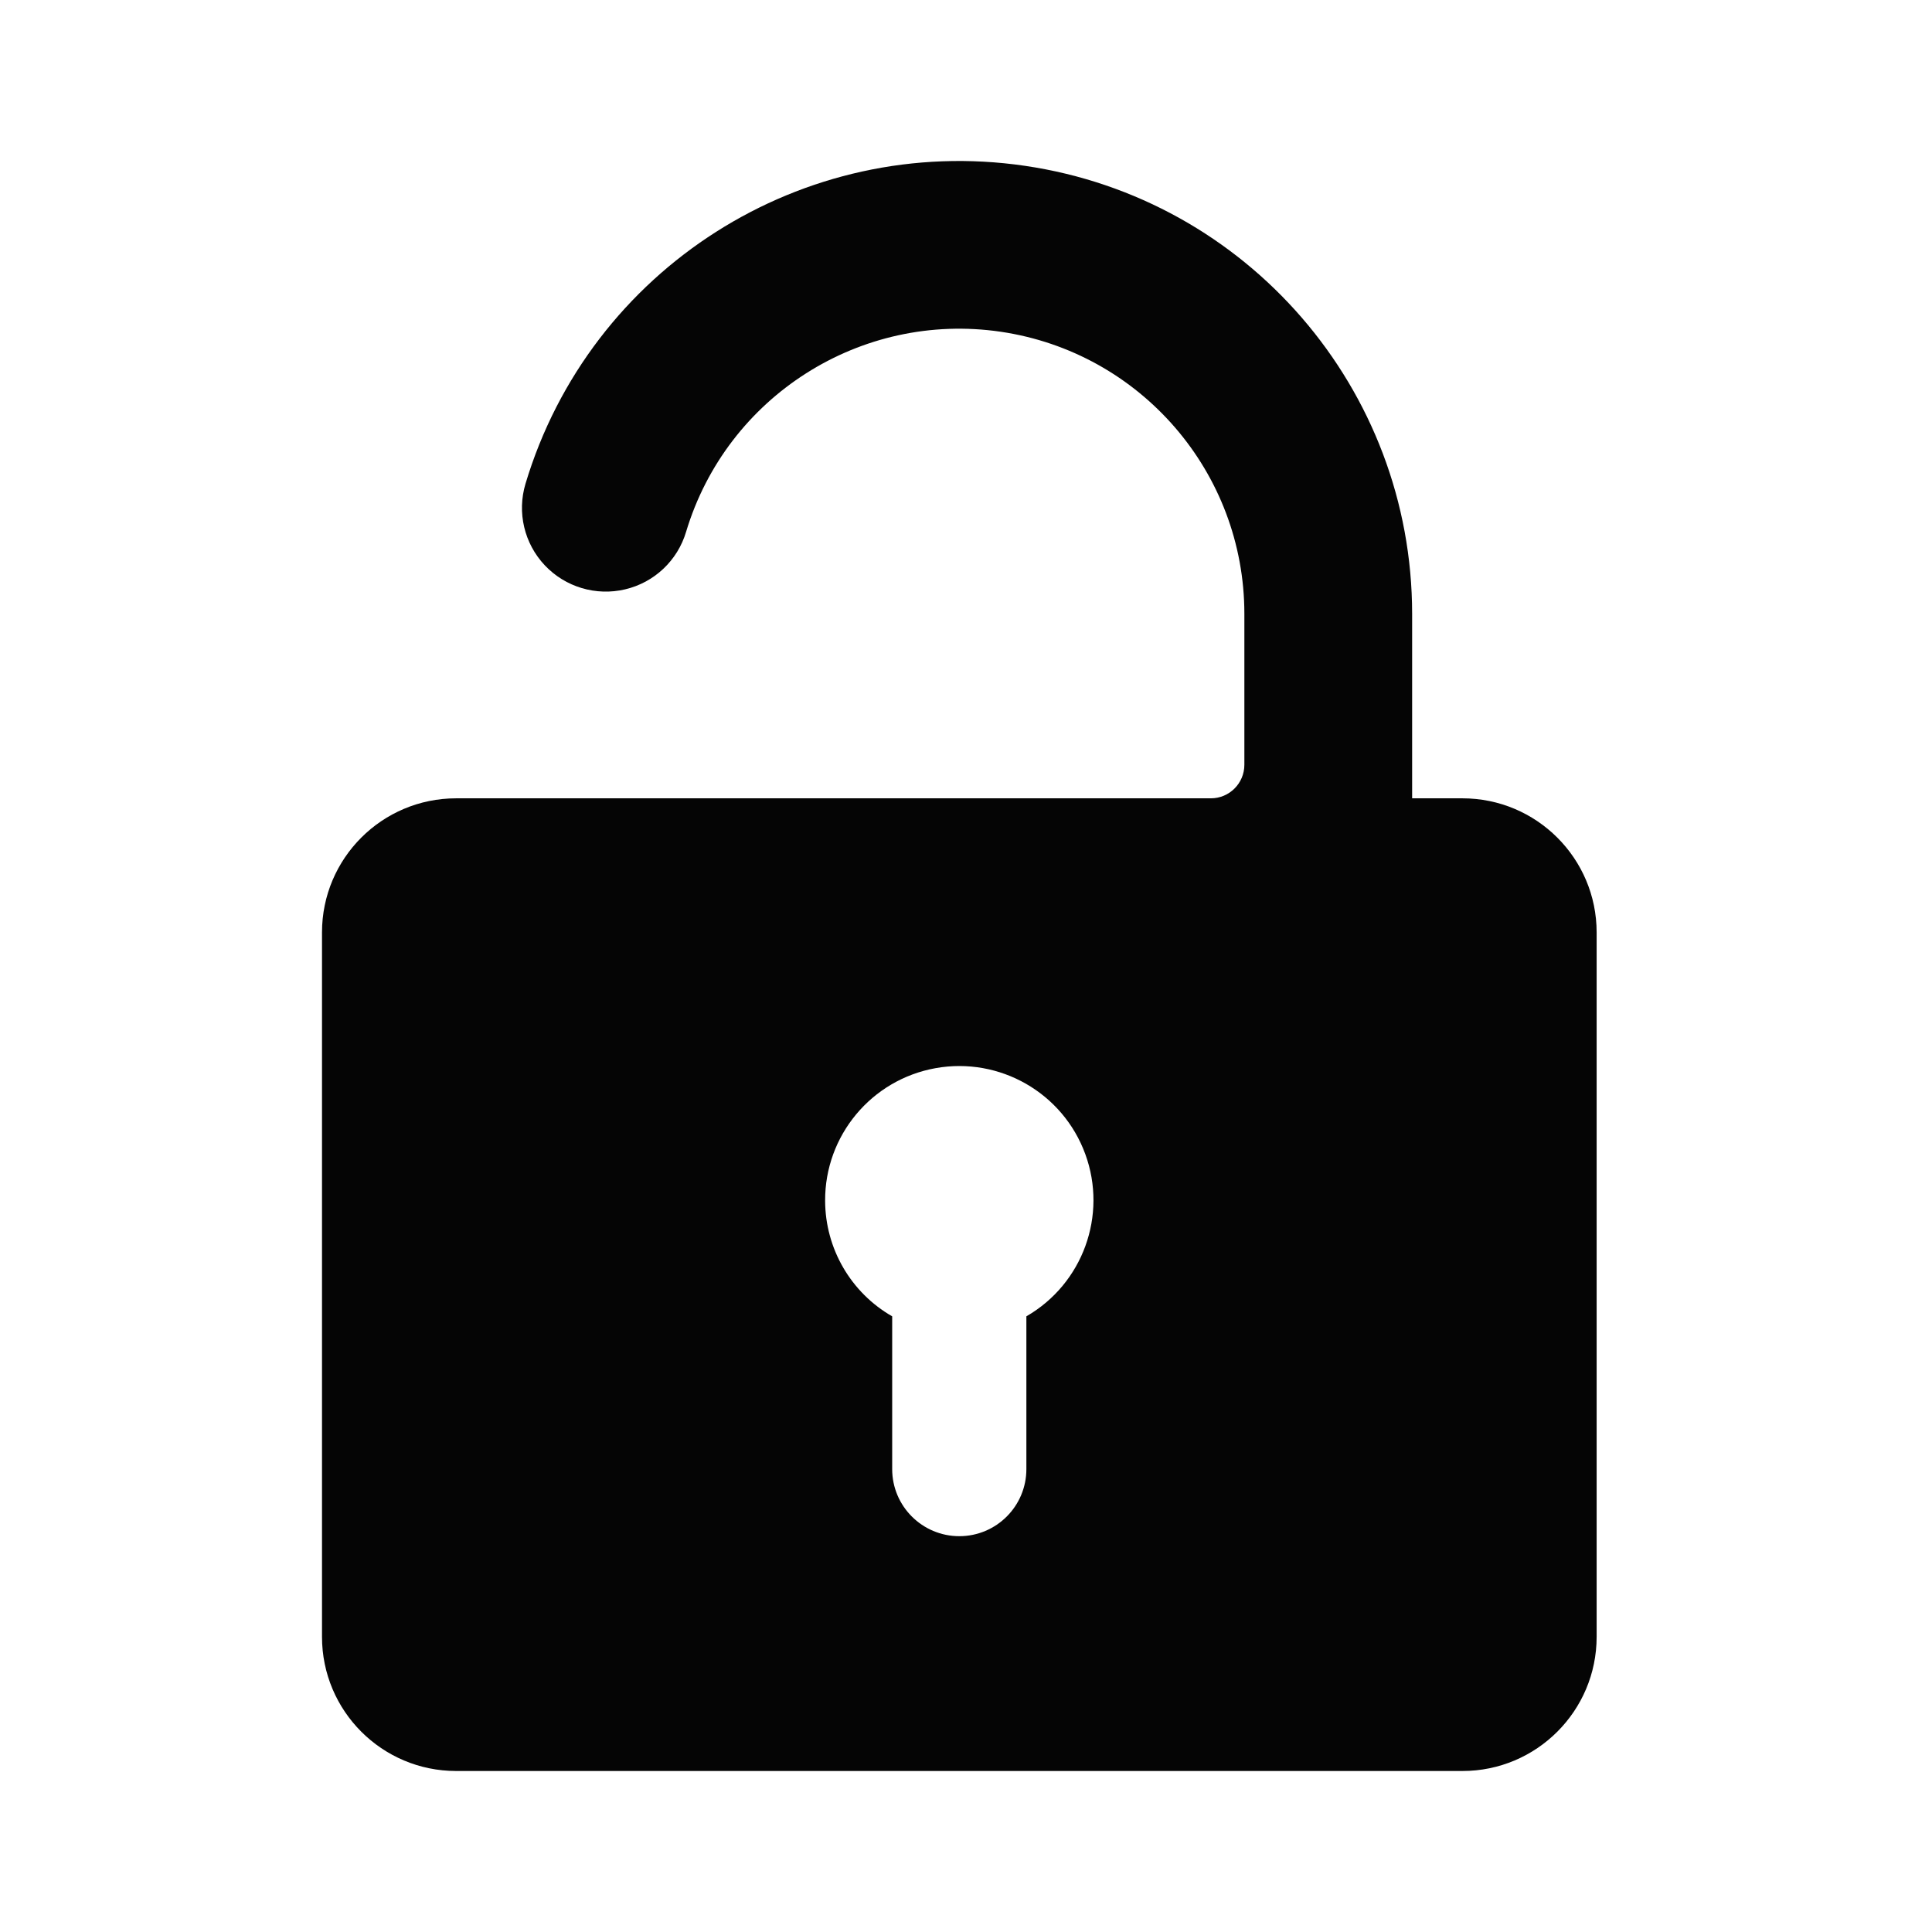 <?xml version="1.0" encoding="UTF-8"?>
<svg width="24px" height="24px" viewBox="0 0 24 24" version="1.1" xmlns="http://www.w3.org/2000/svg" xmlns:xlink="http://www.w3.org/1999/xlink">
    <title>Bold / Large / Lock / Close </title>
    <g id="Bold-/-Large-/-Lock-/-Close-" stroke="none" stroke-width="1" fill="none" fill-rule="evenodd">
        <path d="M18.167,9.917 L17.542,9.917 L17.542,7.625 C17.541,4.834 15.494,2.465 12.733,2.06 C9.971,1.655 7.33,3.336 6.528,6.009 C6.421,6.366 6.512,6.752 6.768,7.023 C7.023,7.293 7.404,7.407 7.766,7.321 C8.128,7.236 8.417,6.963 8.523,6.606 C9.029,4.924 10.692,3.866 12.431,4.121 C14.169,4.377 15.458,5.868 15.458,7.625 L15.458,9.5 C15.458,9.73 15.272,9.917 15.042,9.917 L5.667,9.917 C4.746,9.917 4,10.663 4,11.583 L4,20.333 C4,21.254 4.746,22 5.667,22 L18.167,22 C19.087,22 19.834,21.254 19.834,20.333 L19.834,11.583 C19.834,10.663 19.087,9.917 18.167,9.917 Z M10.25,14.917 C10.246,14.107 10.825,13.412 11.622,13.269 C12.419,13.126 13.204,13.576 13.482,14.337 C13.76,15.097 13.451,15.948 12.75,16.352 L12.75,18.25 C12.75,18.71 12.377,19.083 11.917,19.083 C11.457,19.083 11.083,18.71 11.083,18.25 L11.083,16.352 C10.569,16.057 10.252,15.51 10.25,14.917 Z" id="Shape" fill="#050505"></path>
    </g>
</svg>